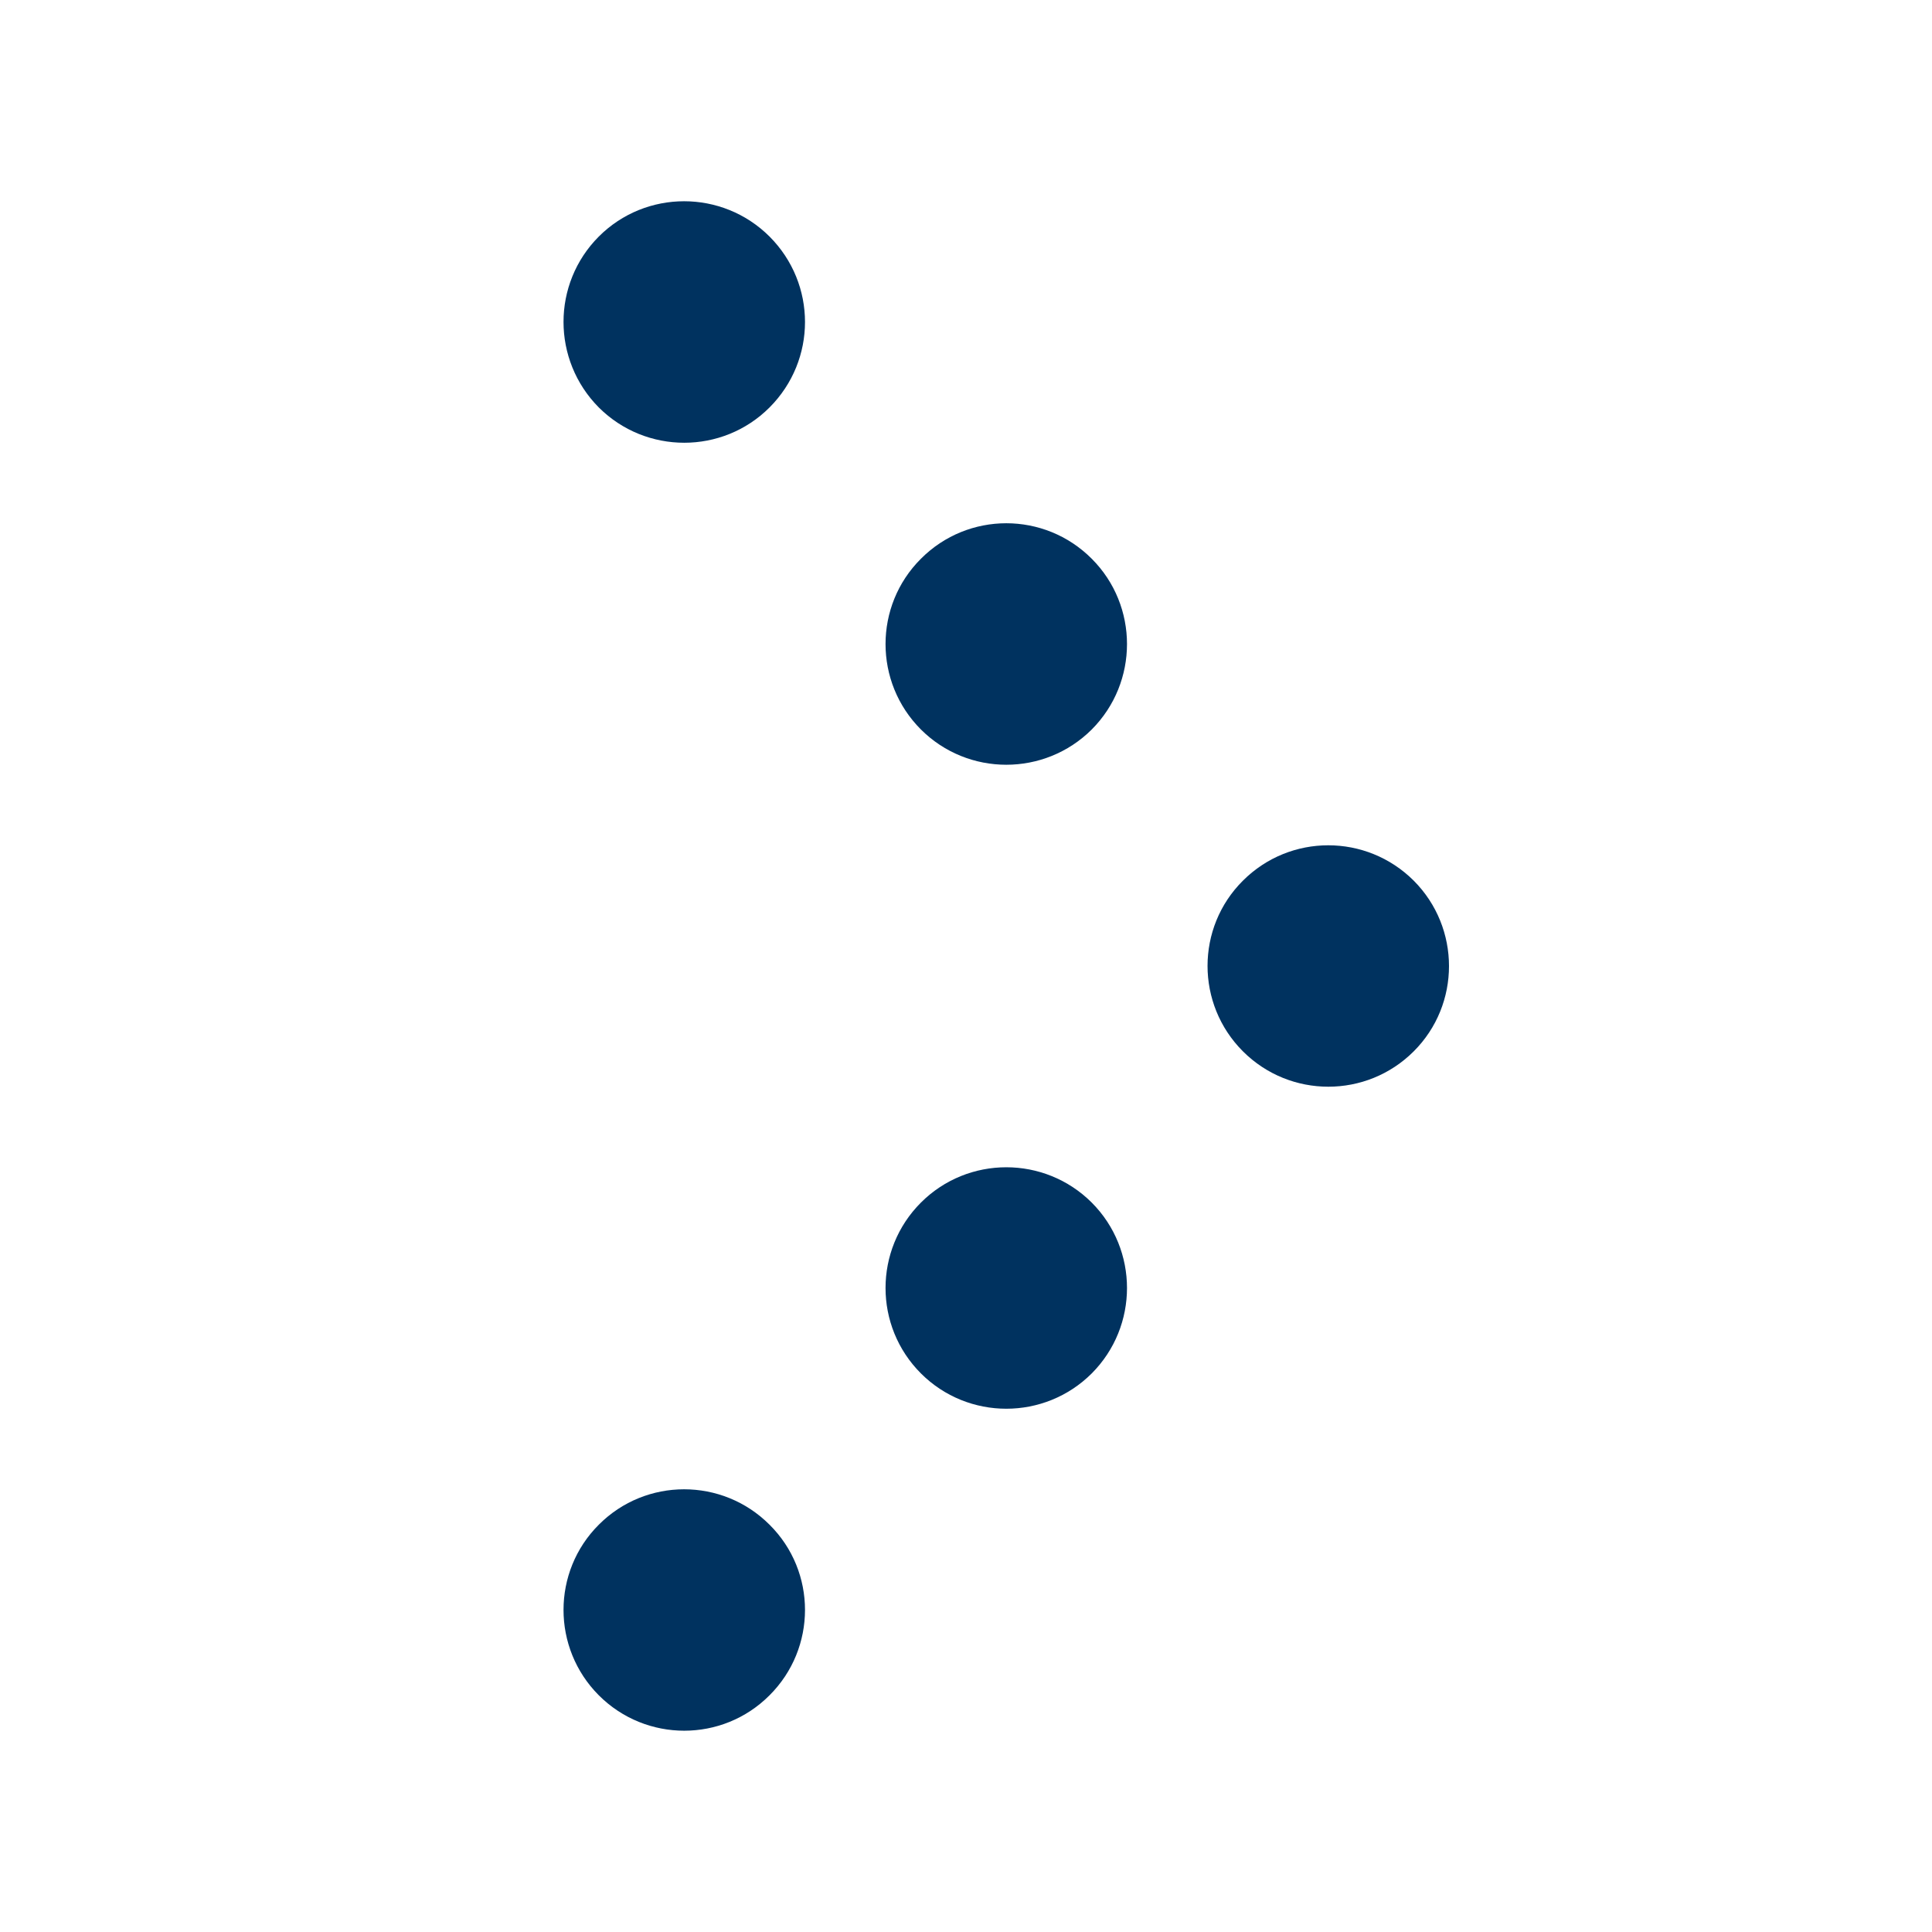 <svg width="24" height="24" viewBox="0 0 24 24" fill="none" xmlns="http://www.w3.org/2000/svg">
<path fill-rule="evenodd" clip-rule="evenodd" d="M7.439 2.938C8.023 2.354 8.973 2.354 9.559 2.938C10.147 3.527 10.147 4.473 9.559 5.062C8.975 5.646 8.025 5.646 7.439 5.062C6.854 4.473 6.854 3.524 7.439 2.938ZM11.44 6.941C12.025 6.353 12.976 6.353 13.562 6.941C14.146 7.525 14.146 8.476 13.562 9.062C12.976 9.646 12.025 9.646 11.44 9.062C10.854 8.476 10.854 7.525 11.44 6.941ZM17.562 10.94C16.974 10.354 16.026 10.354 15.44 10.94C14.854 11.523 14.854 12.474 15.44 13.06C16.026 13.646 16.976 13.646 17.562 13.06C18.146 12.477 18.146 11.526 17.562 10.94ZM11.44 14.939C12.025 14.354 12.976 14.354 13.562 14.939C14.146 15.525 14.146 16.475 13.562 17.061C12.976 17.646 12.025 17.646 11.44 17.061C10.854 16.475 10.854 15.525 11.44 14.939ZM9.559 18.94C8.973 18.354 8.023 18.354 7.439 18.94C6.854 19.523 6.854 20.474 7.439 21.06C8.025 21.646 8.975 21.646 9.559 21.06C10.147 20.474 10.147 19.523 9.559 18.94Z" fill="#00325F"/>
</svg>
